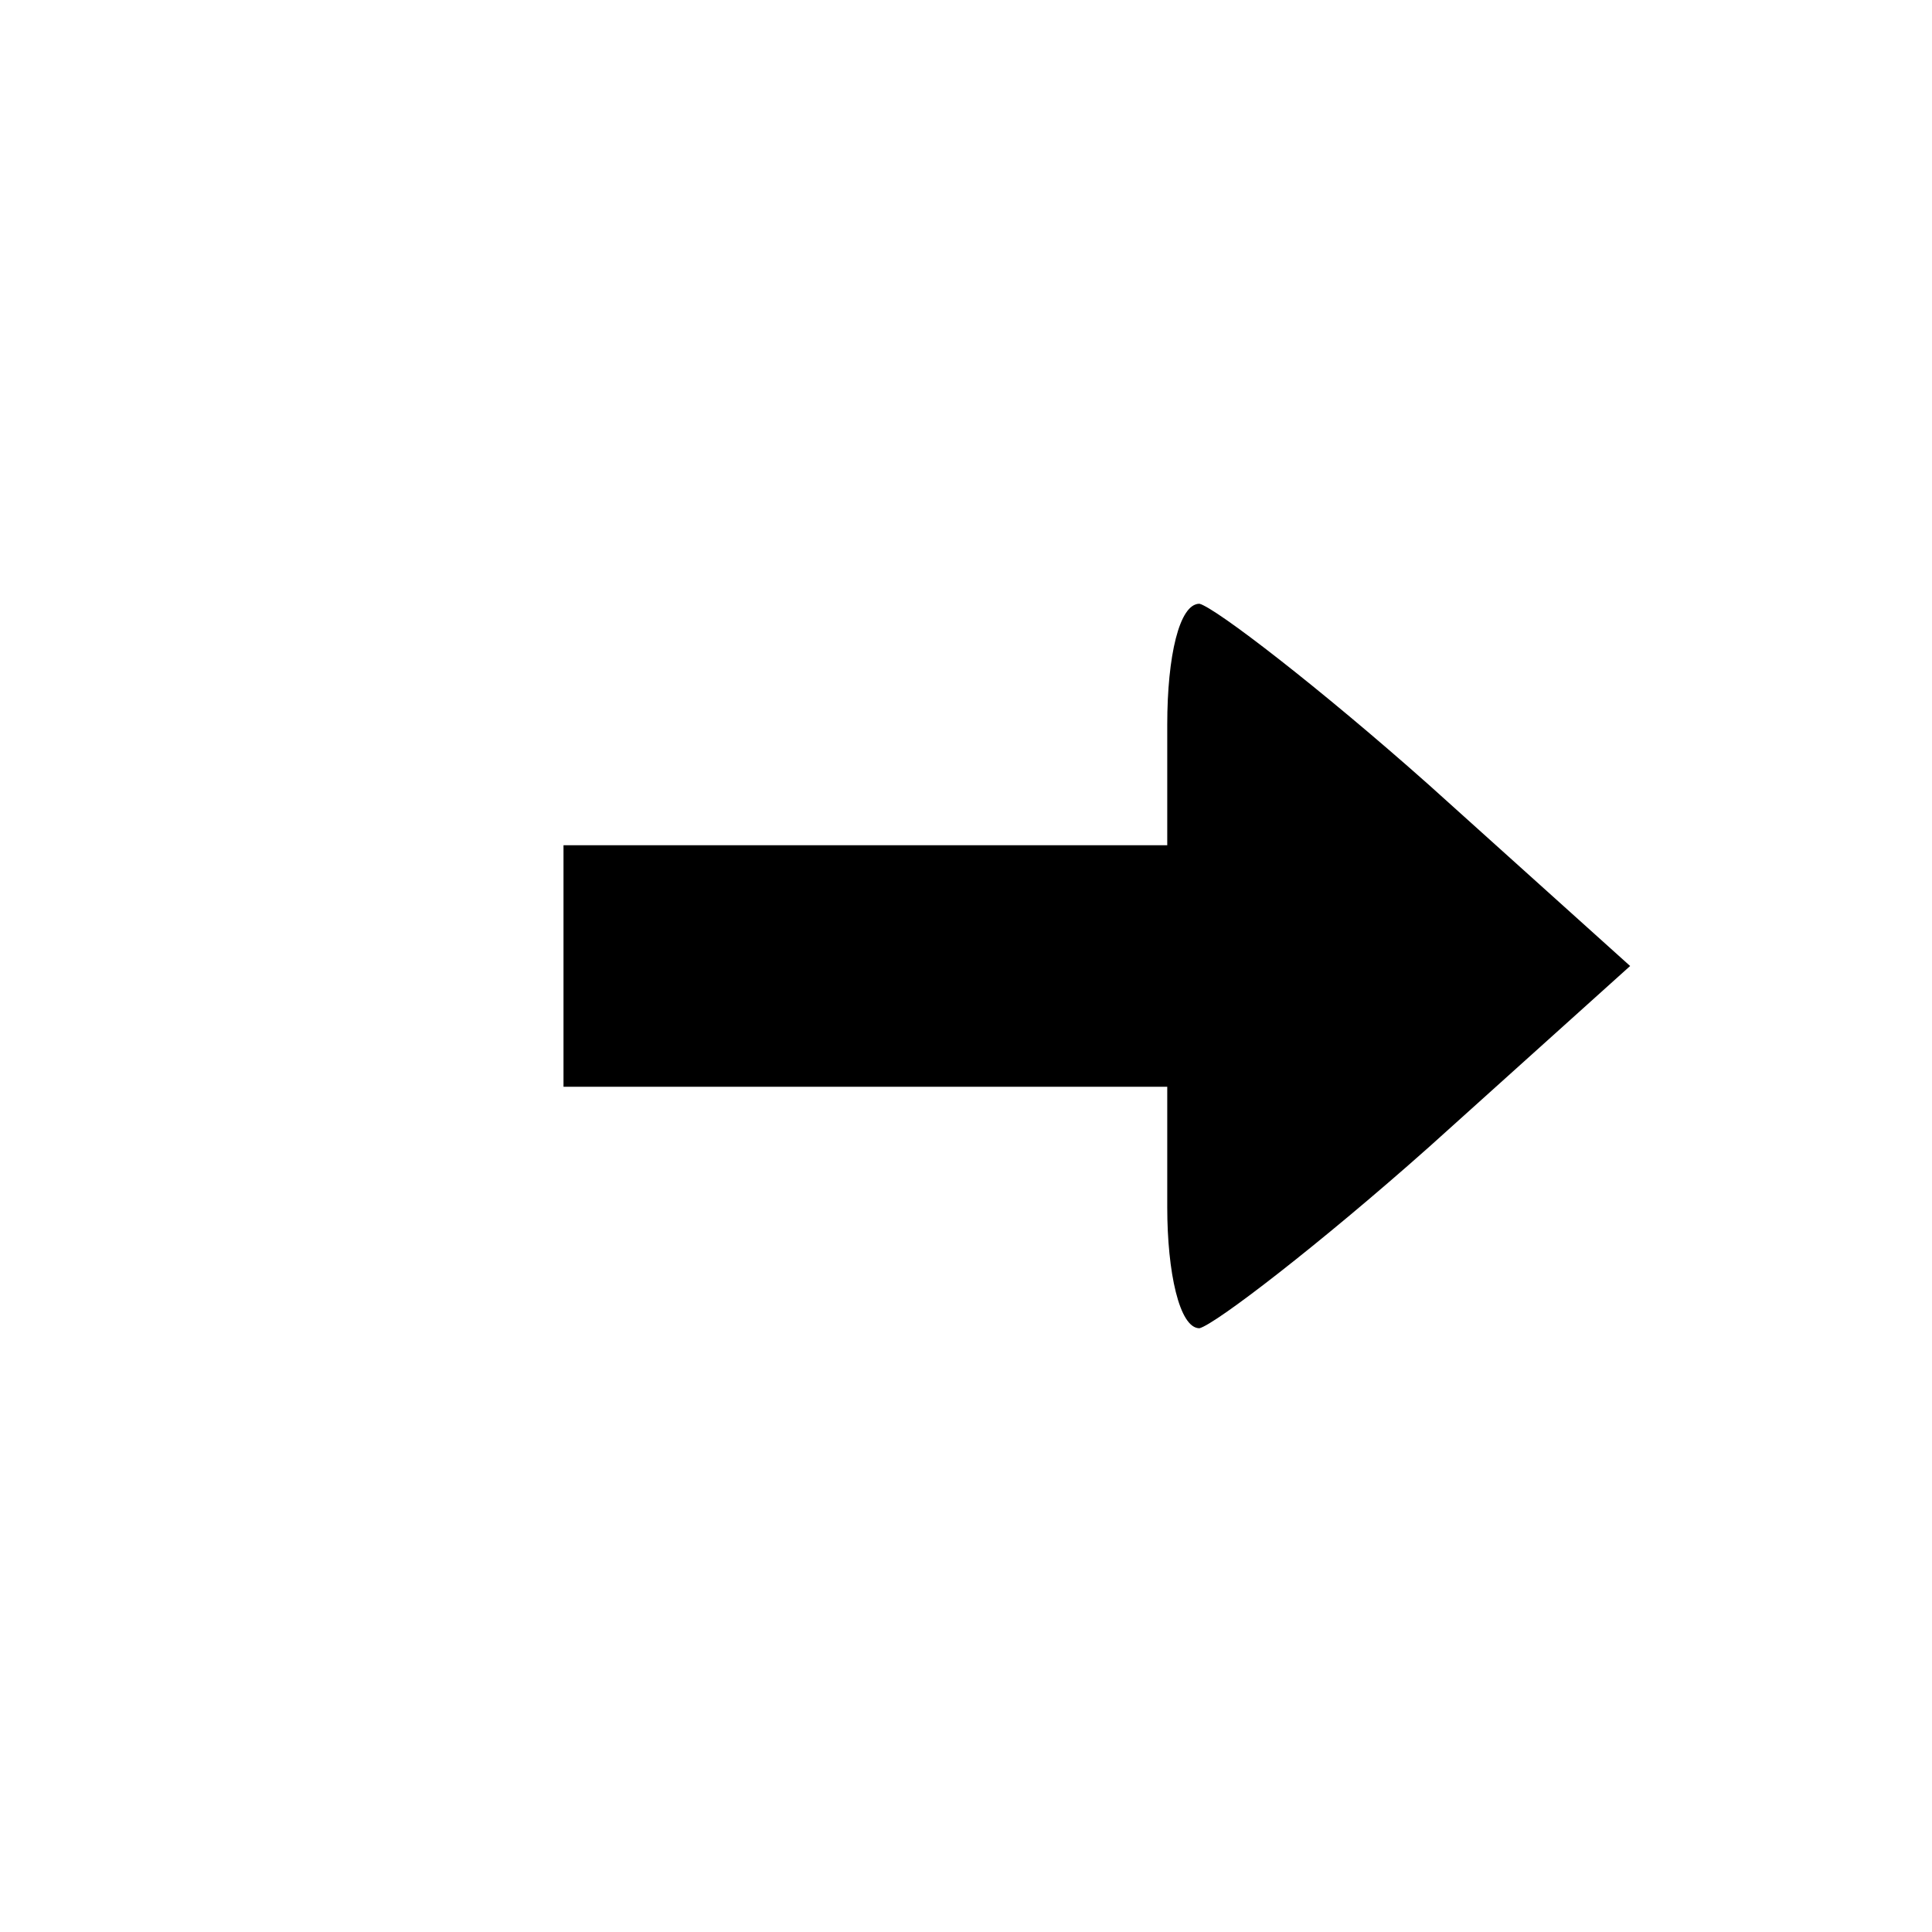 <?xml version="1.0" standalone="no"?>
<!DOCTYPE svg PUBLIC "-//W3C//DTD SVG 20010904//EN"
 "http://www.w3.org/TR/2001/REC-SVG-20010904/DTD/svg10.dtd">
<svg version="1.0" xmlns="http://www.w3.org/2000/svg"
 width="48pt" height="48pt" viewBox="0 0 48 48"
 preserveAspectRatio="xMidYMid meet">

<g transform="translate(0,48) scale(0.1,-0.1)"
fill="#000000" stroke="none">
<path d="M290 300 l0 -30 -75 0 -75 0 0 -30 0 -30 75 0 75 0 0 -30 c0 -16 3
-30 8 -30 4 1 30 21 57 45 l50 45 -50 45 c-27 24 -53 44 -57 45 -5 0 -8 -13
-8 -30z"/>
</g>
</svg>
